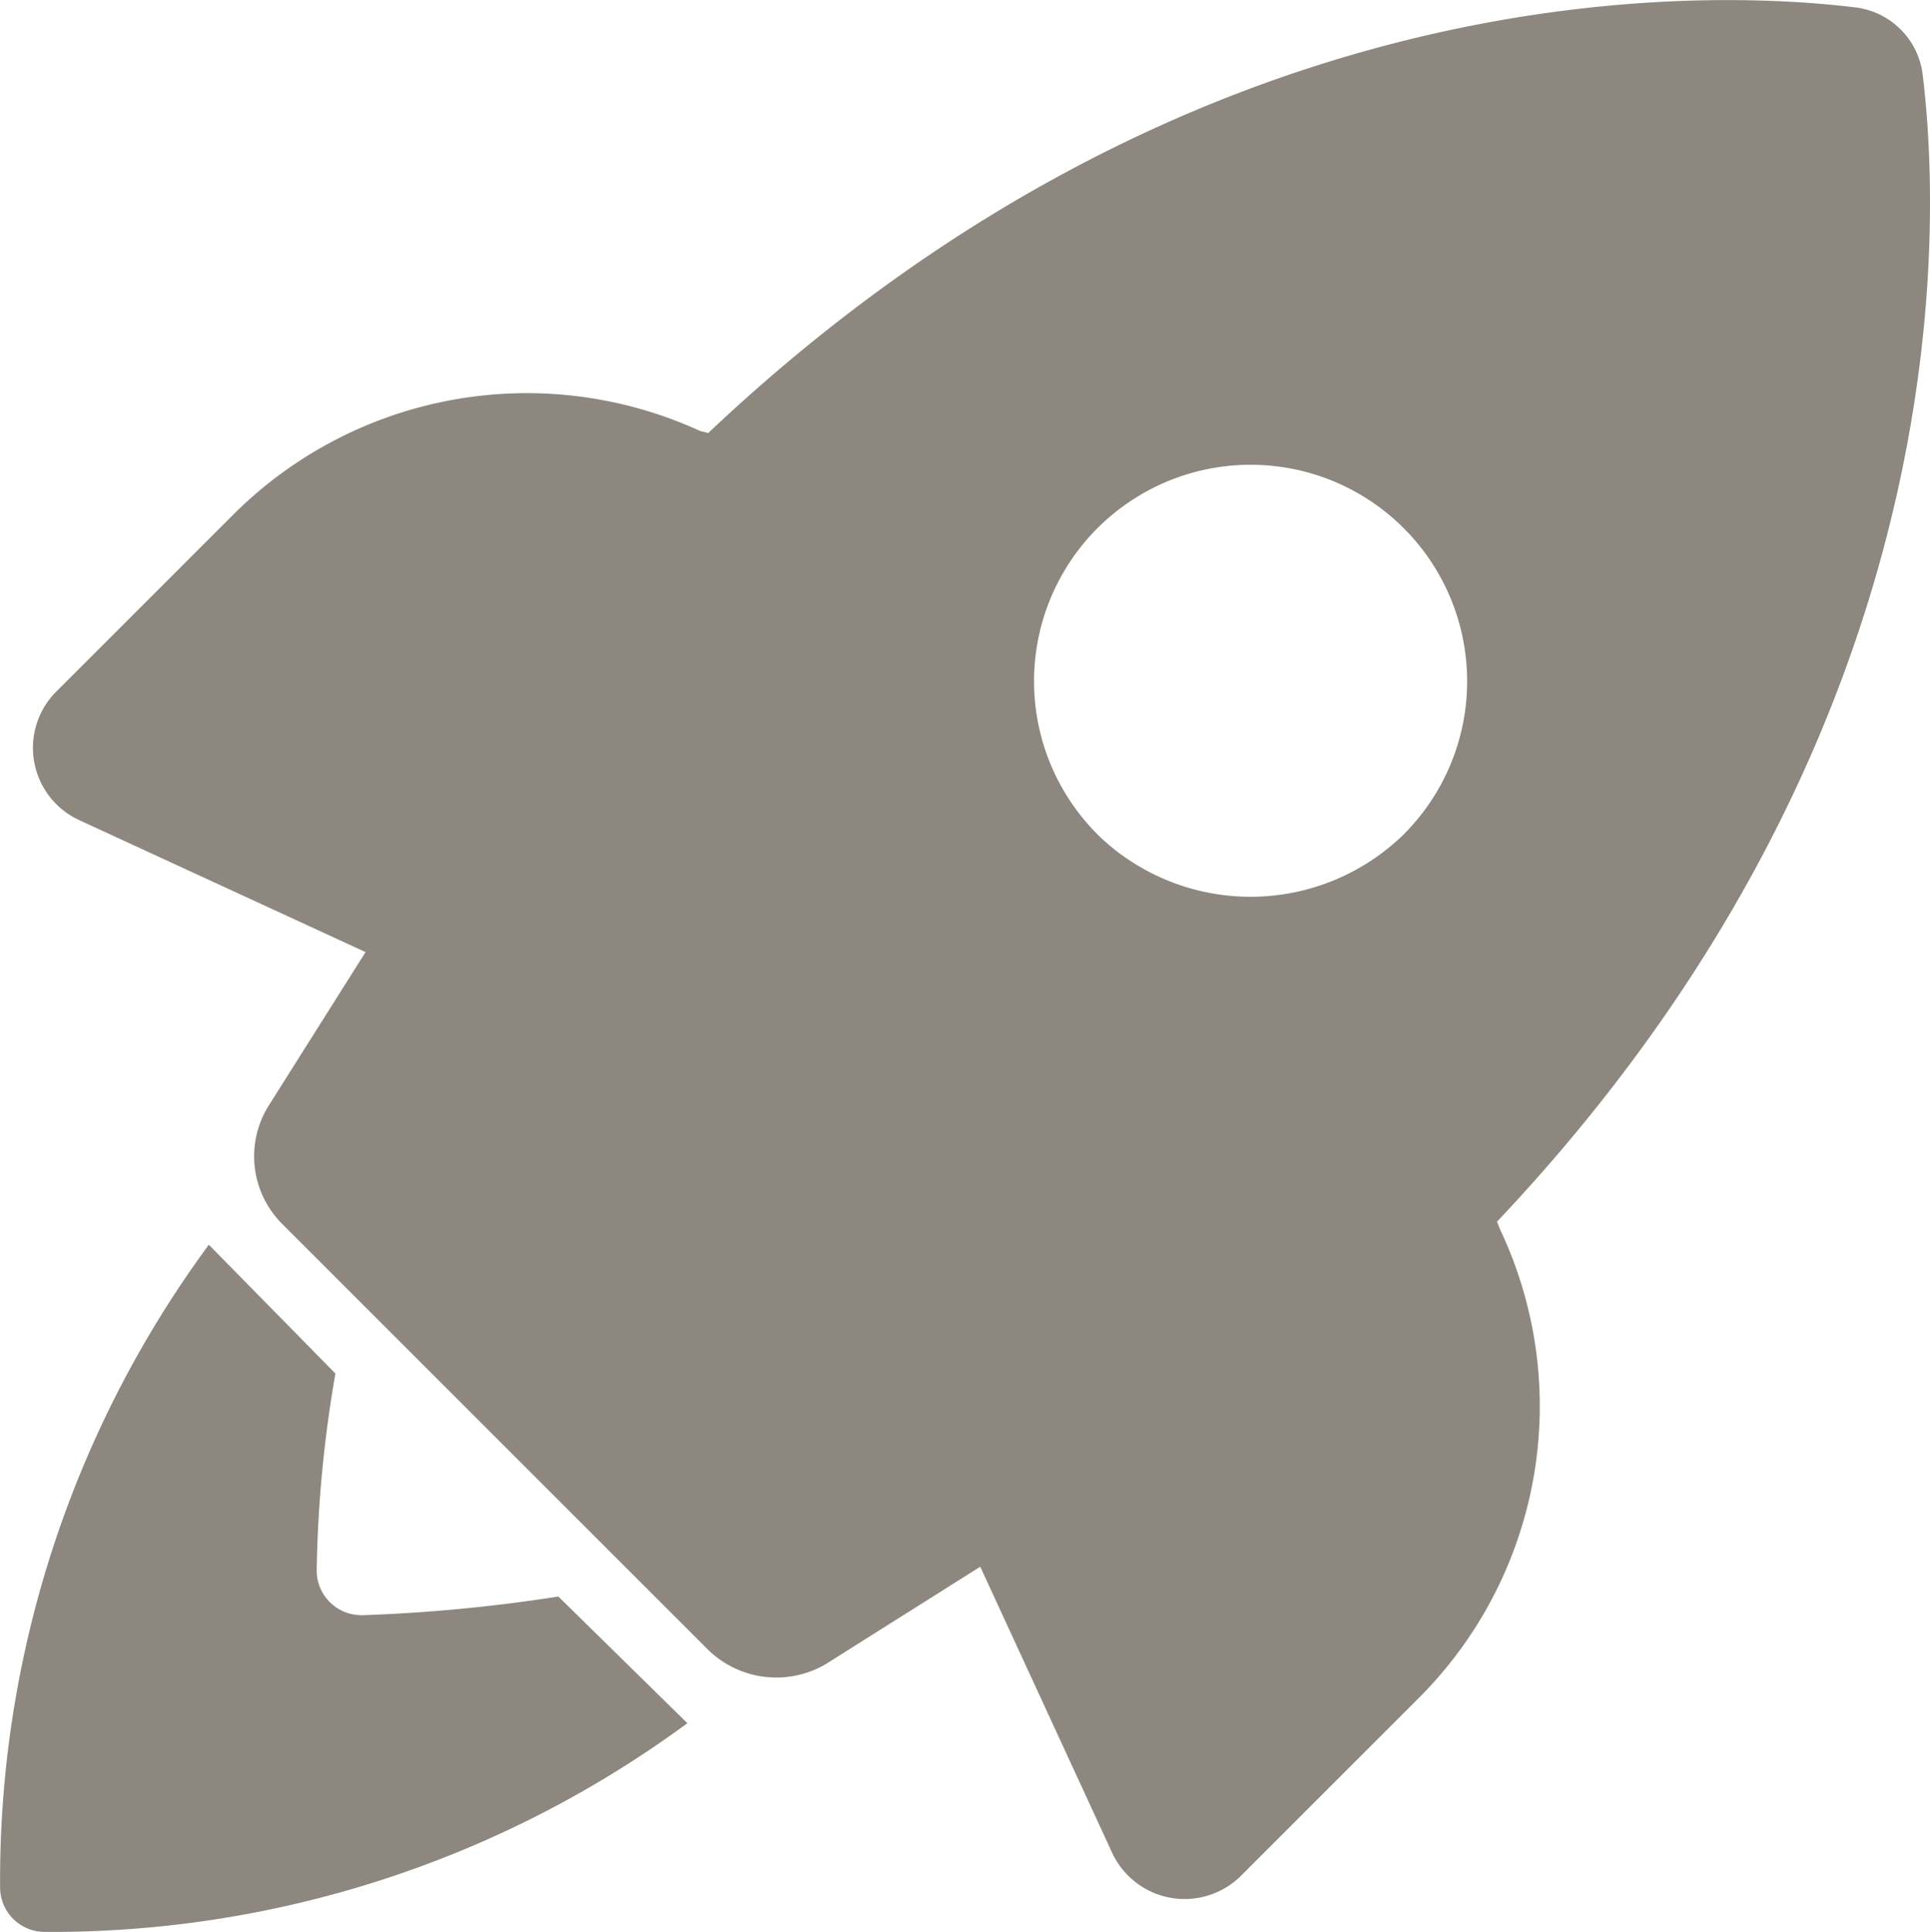 <svg xmlns="http://www.w3.org/2000/svg" width="20" height="20.021" viewBox="0 0 20 20.021">
  <g id="noun-rocket-2217227" transform="translate(-85.121 -12.583)">
    <path id="Path_10407" data-name="Path 10407" d="M88.865,384.639a.462.462,0,0,1-.462-.462,12.931,12.931,0,0,1,.194-2.042L87.285,380.8a11.108,11.108,0,0,0-2.163,6.66.462.462,0,0,0,.462.462,11.108,11.108,0,0,0,6.66-2.163l-1.337-1.313a16.769,16.769,0,0,1-2.042.194Z" transform="translate(0 -355.316)" fill="#8d877f"/>
    <path id="Path_10408" data-name="Path 10408" d="M108.189,25.35l-.042-.105c4.707-4.98,4.623-10.129,4.413-11.873a.8.8,0,0,0-.714-.714c-1.744-.21-6.893-.294-11.873,4.413l-.084-.021a4.306,4.306,0,0,0-4.833.862l-1.828,1.828a.825.825,0,0,0,.231,1.345l2.963,1.366-1.009,1.6a.99.99,0,0,0,.147,1.219l4.413,4.413a1.013,1.013,0,0,0,1.219.147l1.6-1.009,1.366,2.963a.828.828,0,0,0,1.345.231l1.828-1.828a4.277,4.277,0,0,0,.861-4.833Zm-4.182-4.119a2.244,2.244,0,1,1,3.173,0A2.271,2.271,0,0,1,104.007,21.232Z" transform="translate(-7.513 0)" fill="#8d877f"/>
  </g>
</svg>
